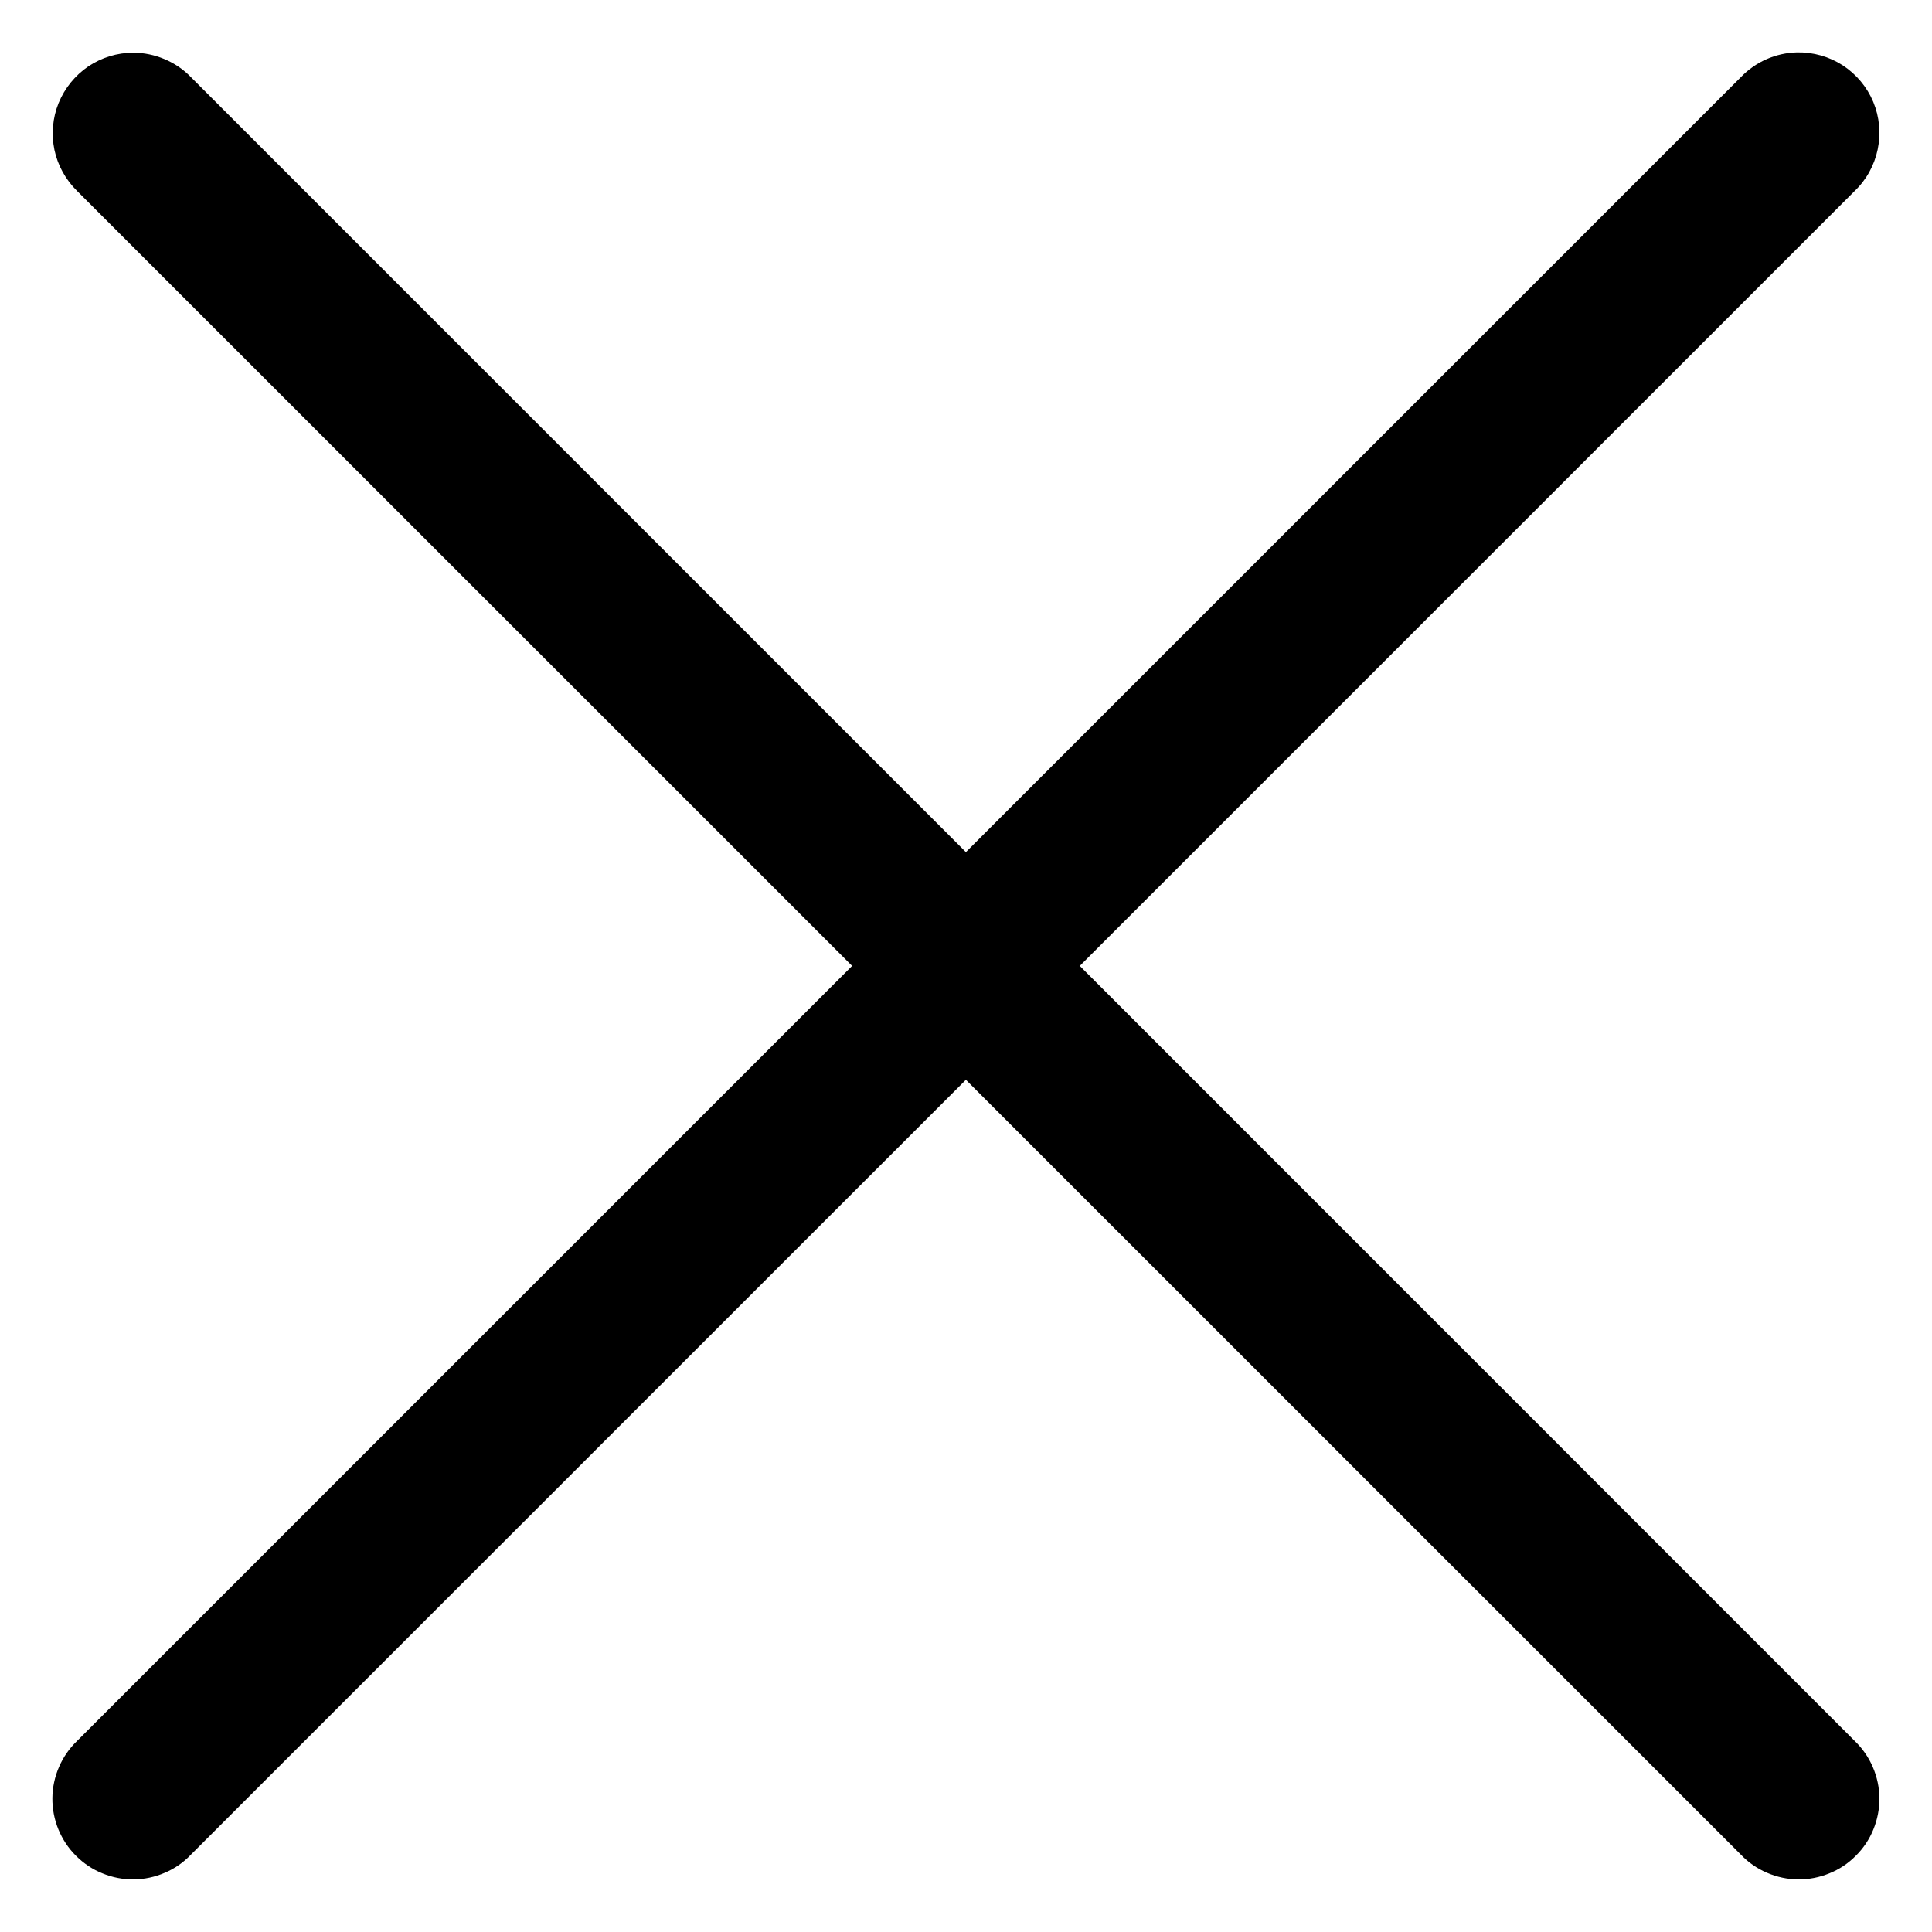 <svg xmlns="http://www.w3.org/2000/svg" width="18" height="18" viewBox="0 0 18 18" fill="none">
  <path d="M16.742 0.488C16.544 0.493 16.356 0.576 16.219 0.719L8.999 7.939L1.779 0.719C1.71 0.647 1.626 0.59 1.533 0.551C1.441 0.512 1.342 0.491 1.241 0.491C1.092 0.491 0.946 0.536 0.822 0.619C0.699 0.703 0.603 0.821 0.546 0.96C0.49 1.098 0.477 1.25 0.507 1.396C0.538 1.542 0.612 1.675 0.719 1.78L7.939 8.999L0.719 16.219C0.647 16.288 0.589 16.371 0.55 16.462C0.51 16.554 0.489 16.653 0.488 16.752C0.487 16.852 0.506 16.951 0.544 17.044C0.582 17.136 0.637 17.22 0.708 17.29C0.779 17.361 0.862 17.417 0.955 17.454C1.047 17.492 1.146 17.511 1.246 17.51C1.346 17.509 1.444 17.488 1.536 17.448C1.628 17.409 1.71 17.352 1.779 17.279L8.999 10.06L16.219 17.279C16.288 17.352 16.371 17.409 16.462 17.448C16.554 17.488 16.652 17.509 16.752 17.51C16.852 17.511 16.951 17.492 17.043 17.454C17.136 17.417 17.22 17.361 17.29 17.29C17.361 17.22 17.417 17.136 17.454 17.044C17.492 16.951 17.511 16.852 17.51 16.752C17.509 16.653 17.488 16.554 17.448 16.462C17.409 16.371 17.351 16.288 17.279 16.219L10.06 8.999L17.279 1.78C17.389 1.675 17.463 1.54 17.494 1.392C17.525 1.244 17.511 1.09 17.453 0.95C17.395 0.811 17.296 0.692 17.169 0.609C17.042 0.527 16.893 0.485 16.742 0.488Z" fill="black"/>
</svg>